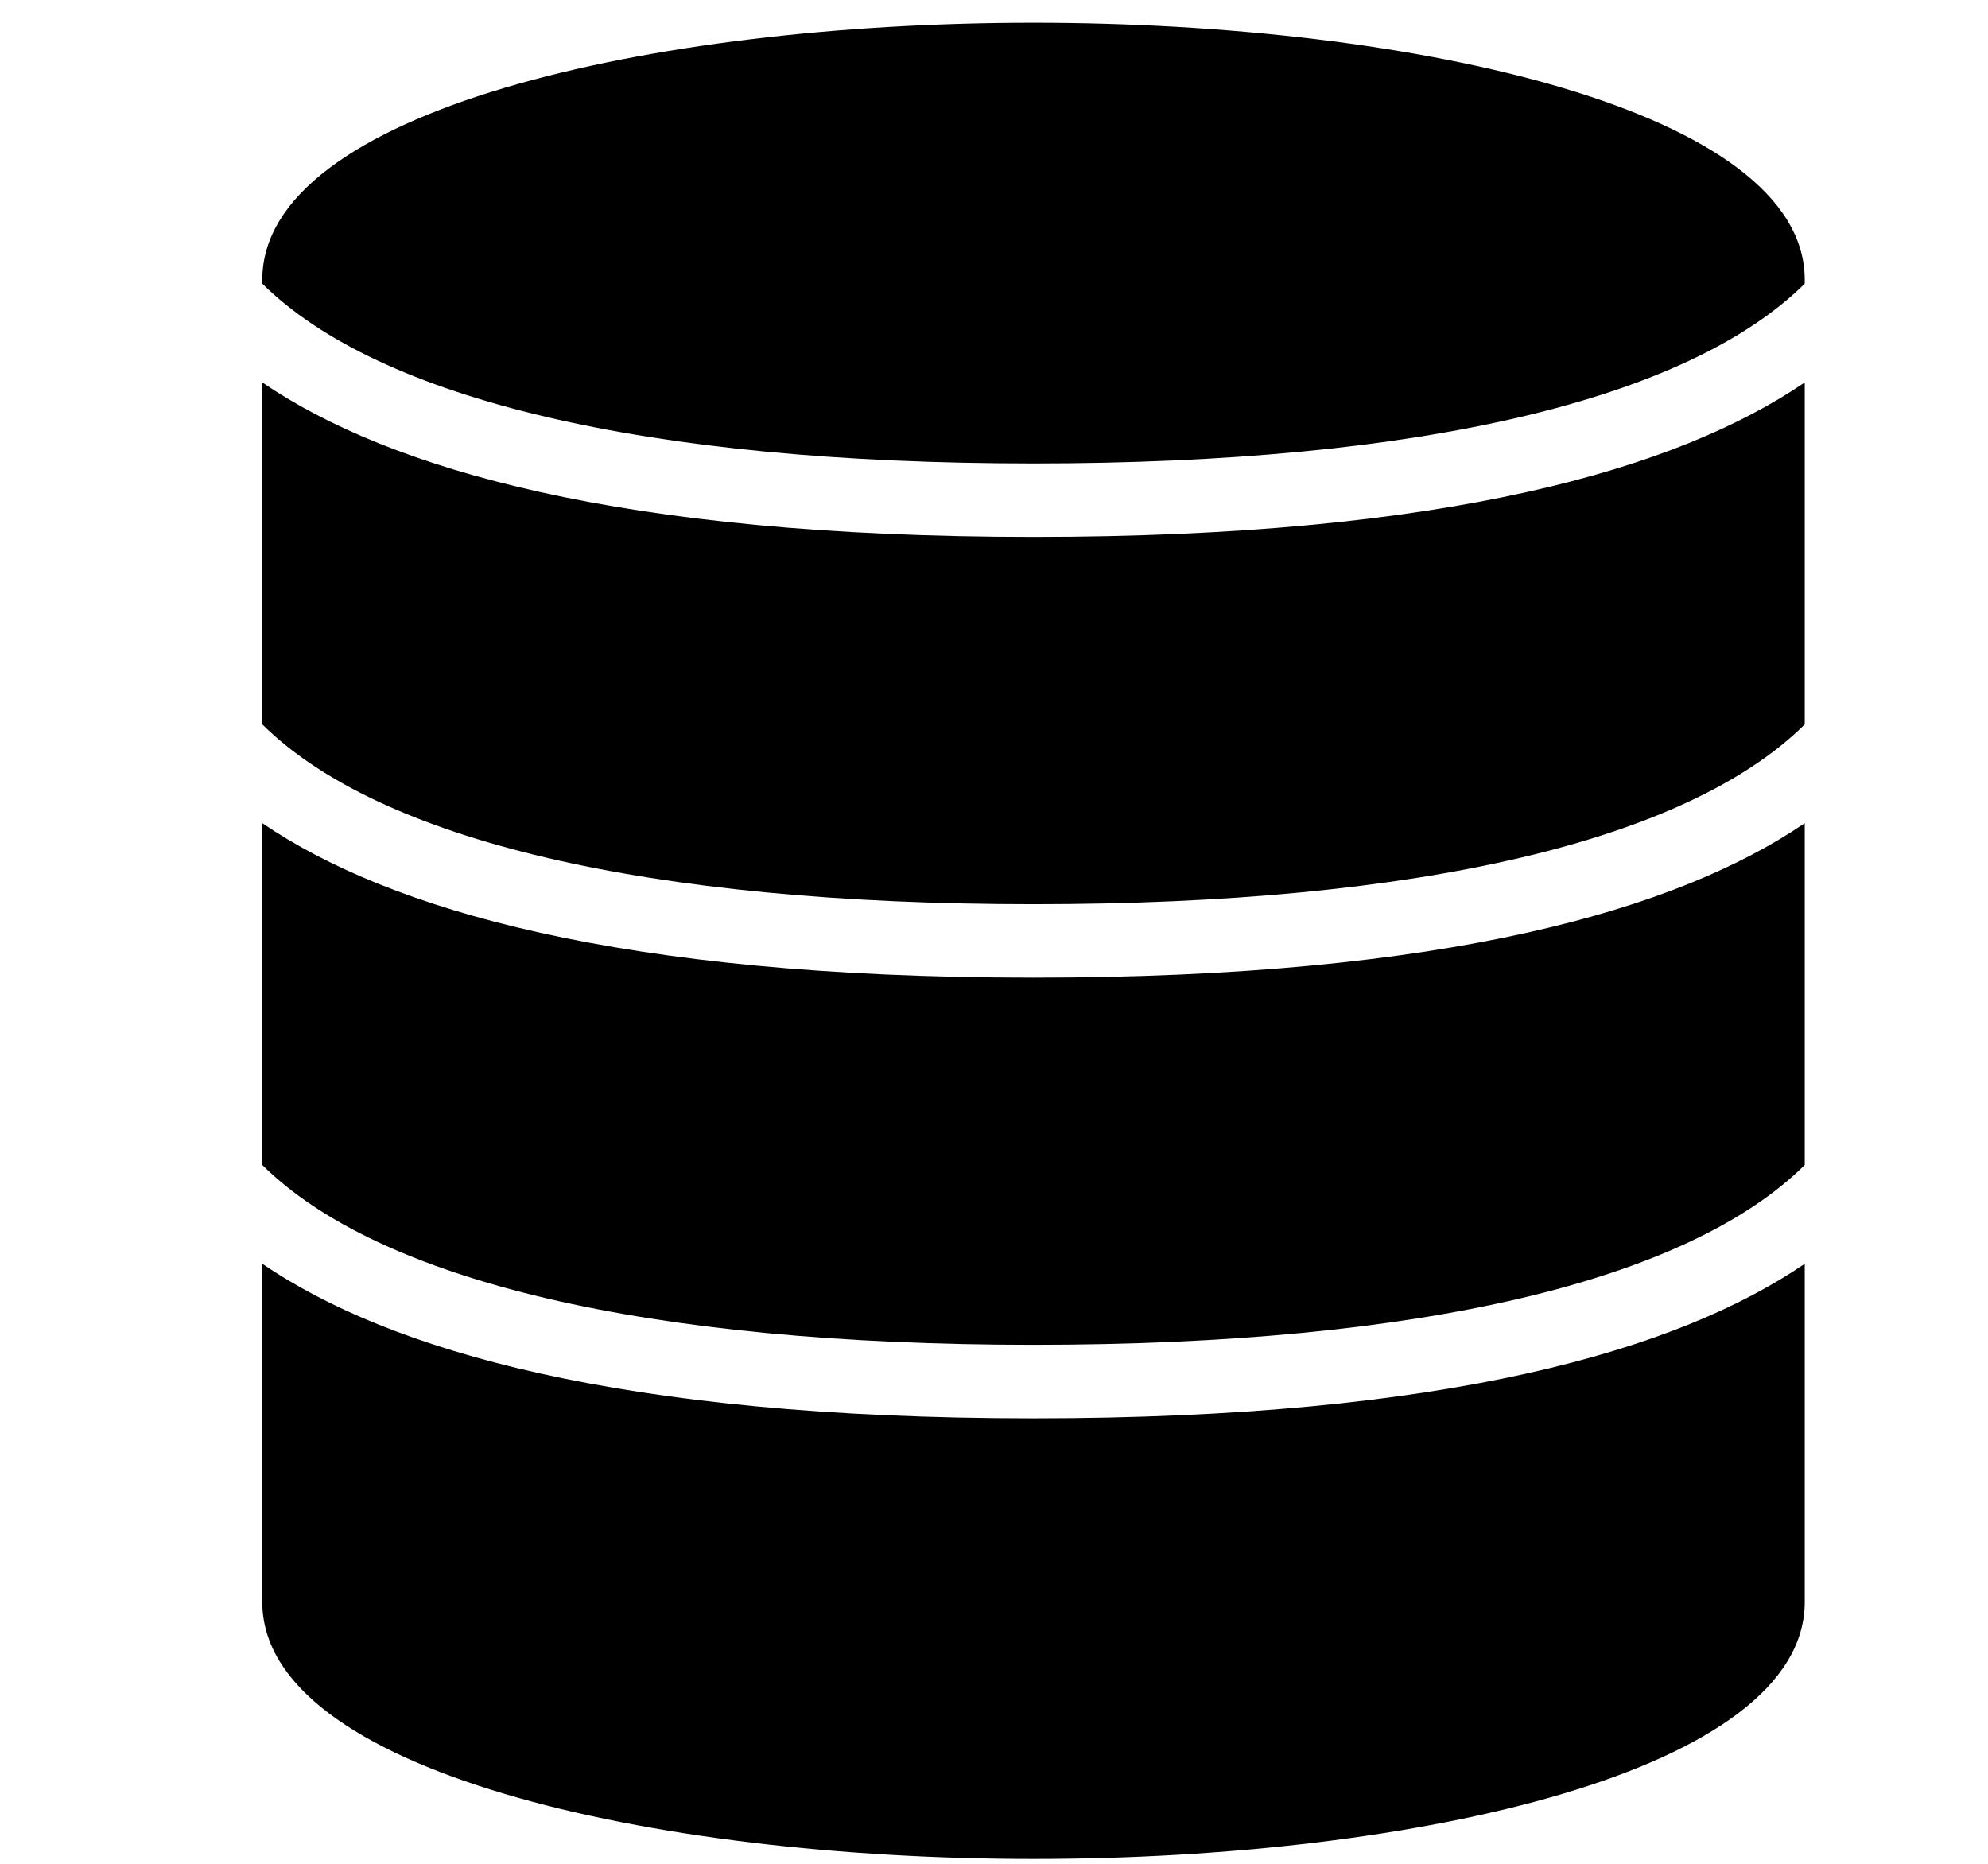 <svg width="16" height="15" viewBox="0 0 16 15" fill="none" xmlns="http://www.w3.org/2000/svg">
<g clip-path="url(#clip0_1256_5958)">
<path d="M2.111 6.625V9.376C3.052 10.307 5.198 10.823 8.318 10.823C11.439 10.823 13.585 10.307 14.525 9.376V6.625C13.503 7.32 11.648 7.868 8.318 7.868C4.989 7.868 3.133 7.32 2.111 6.625Z" fill="url(#paint0_linear_1256_5958)" style=""/>
<path d="M2.111 10.171V12.893C2.111 14.251 5.234 14.961 8.318 14.961C11.403 14.961 14.525 14.251 14.525 12.893V10.171C13.503 10.867 11.648 11.415 8.318 11.415C4.989 11.415 3.133 10.867 2.111 10.171Z" fill="url(#paint1_linear_1256_5958)" style=""/>
<path d="M8.318 0.183C5.234 0.183 2.111 0.893 2.111 2.252V2.283C3.052 3.214 5.198 3.73 8.318 3.73C11.439 3.73 13.585 3.214 14.525 2.283V2.252C14.525 0.893 11.403 0.183 8.318 0.183Z" fill="url(#paint2_linear_1256_5958)" style=""/>
<path d="M2.111 3.078V5.83C3.052 6.761 5.198 7.277 8.318 7.277C11.439 7.277 13.585 6.761 14.525 5.83V3.078C13.503 3.774 11.648 4.321 8.318 4.321C4.989 4.321 3.133 3.774 2.111 3.078Z" fill="url(#paint3_linear_1256_5958)" style=""/>
</g>
<defs>
<linearGradient id="paint0_linear_1256_5958" x1="14.916" y1="5.964" x2="12.961" y2="14.666" gradientUnits="userSpaceOnUse">
<stop stop-color="#102880" style="stop-color:#102880;stop-color:color(display-p3 0.063 0.157 0.502);stop-opacity:1;"/>
<stop offset="1" stop-color="#1469CD" style="stop-color:#1469CD;stop-color:color(display-p3 0.078 0.412 0.804);stop-opacity:1;"/>
</linearGradient>
<linearGradient id="paint1_linear_1256_5958" x1="14.916" y1="9.418" x2="12.408" y2="19.203" gradientUnits="userSpaceOnUse">
<stop stop-color="#102880" style="stop-color:#102880;stop-color:color(display-p3 0.063 0.157 0.502);stop-opacity:1;"/>
<stop offset="1" stop-color="#1469CD" style="stop-color:#1469CD;stop-color:color(display-p3 0.078 0.412 0.804);stop-opacity:1;"/>
</linearGradient>
<linearGradient id="paint2_linear_1256_5958" x1="14.916" y1="-0.375" x2="13.501" y2="7.078" gradientUnits="userSpaceOnUse">
<stop stop-color="#102880" style="stop-color:#102880;stop-color:color(display-p3 0.063 0.157 0.502);stop-opacity:1;"/>
<stop offset="1" stop-color="#1469CD" style="stop-color:#1469CD;stop-color:color(display-p3 0.078 0.412 0.804);stop-opacity:1;"/>
</linearGradient>
<linearGradient id="paint3_linear_1256_5958" x1="14.916" y1="2.417" x2="12.961" y2="11.12" gradientUnits="userSpaceOnUse">
<stop stop-color="#102880" style="stop-color:#102880;stop-color:color(display-p3 0.063 0.157 0.502);stop-opacity:1;"/>
<stop offset="1" stop-color="#1469CD" style="stop-color:#1469CD;stop-color:color(display-p3 0.078 0.412 0.804);stop-opacity:1;"/>
</linearGradient>
<clipPath id="clip0_1256_5958">
<rect width="14.779" height="14.779" fill="white" style="fill:white;fill-opacity:1;" transform="translate(0.93 0.183)"/>
</clipPath>
</defs>
</svg>
